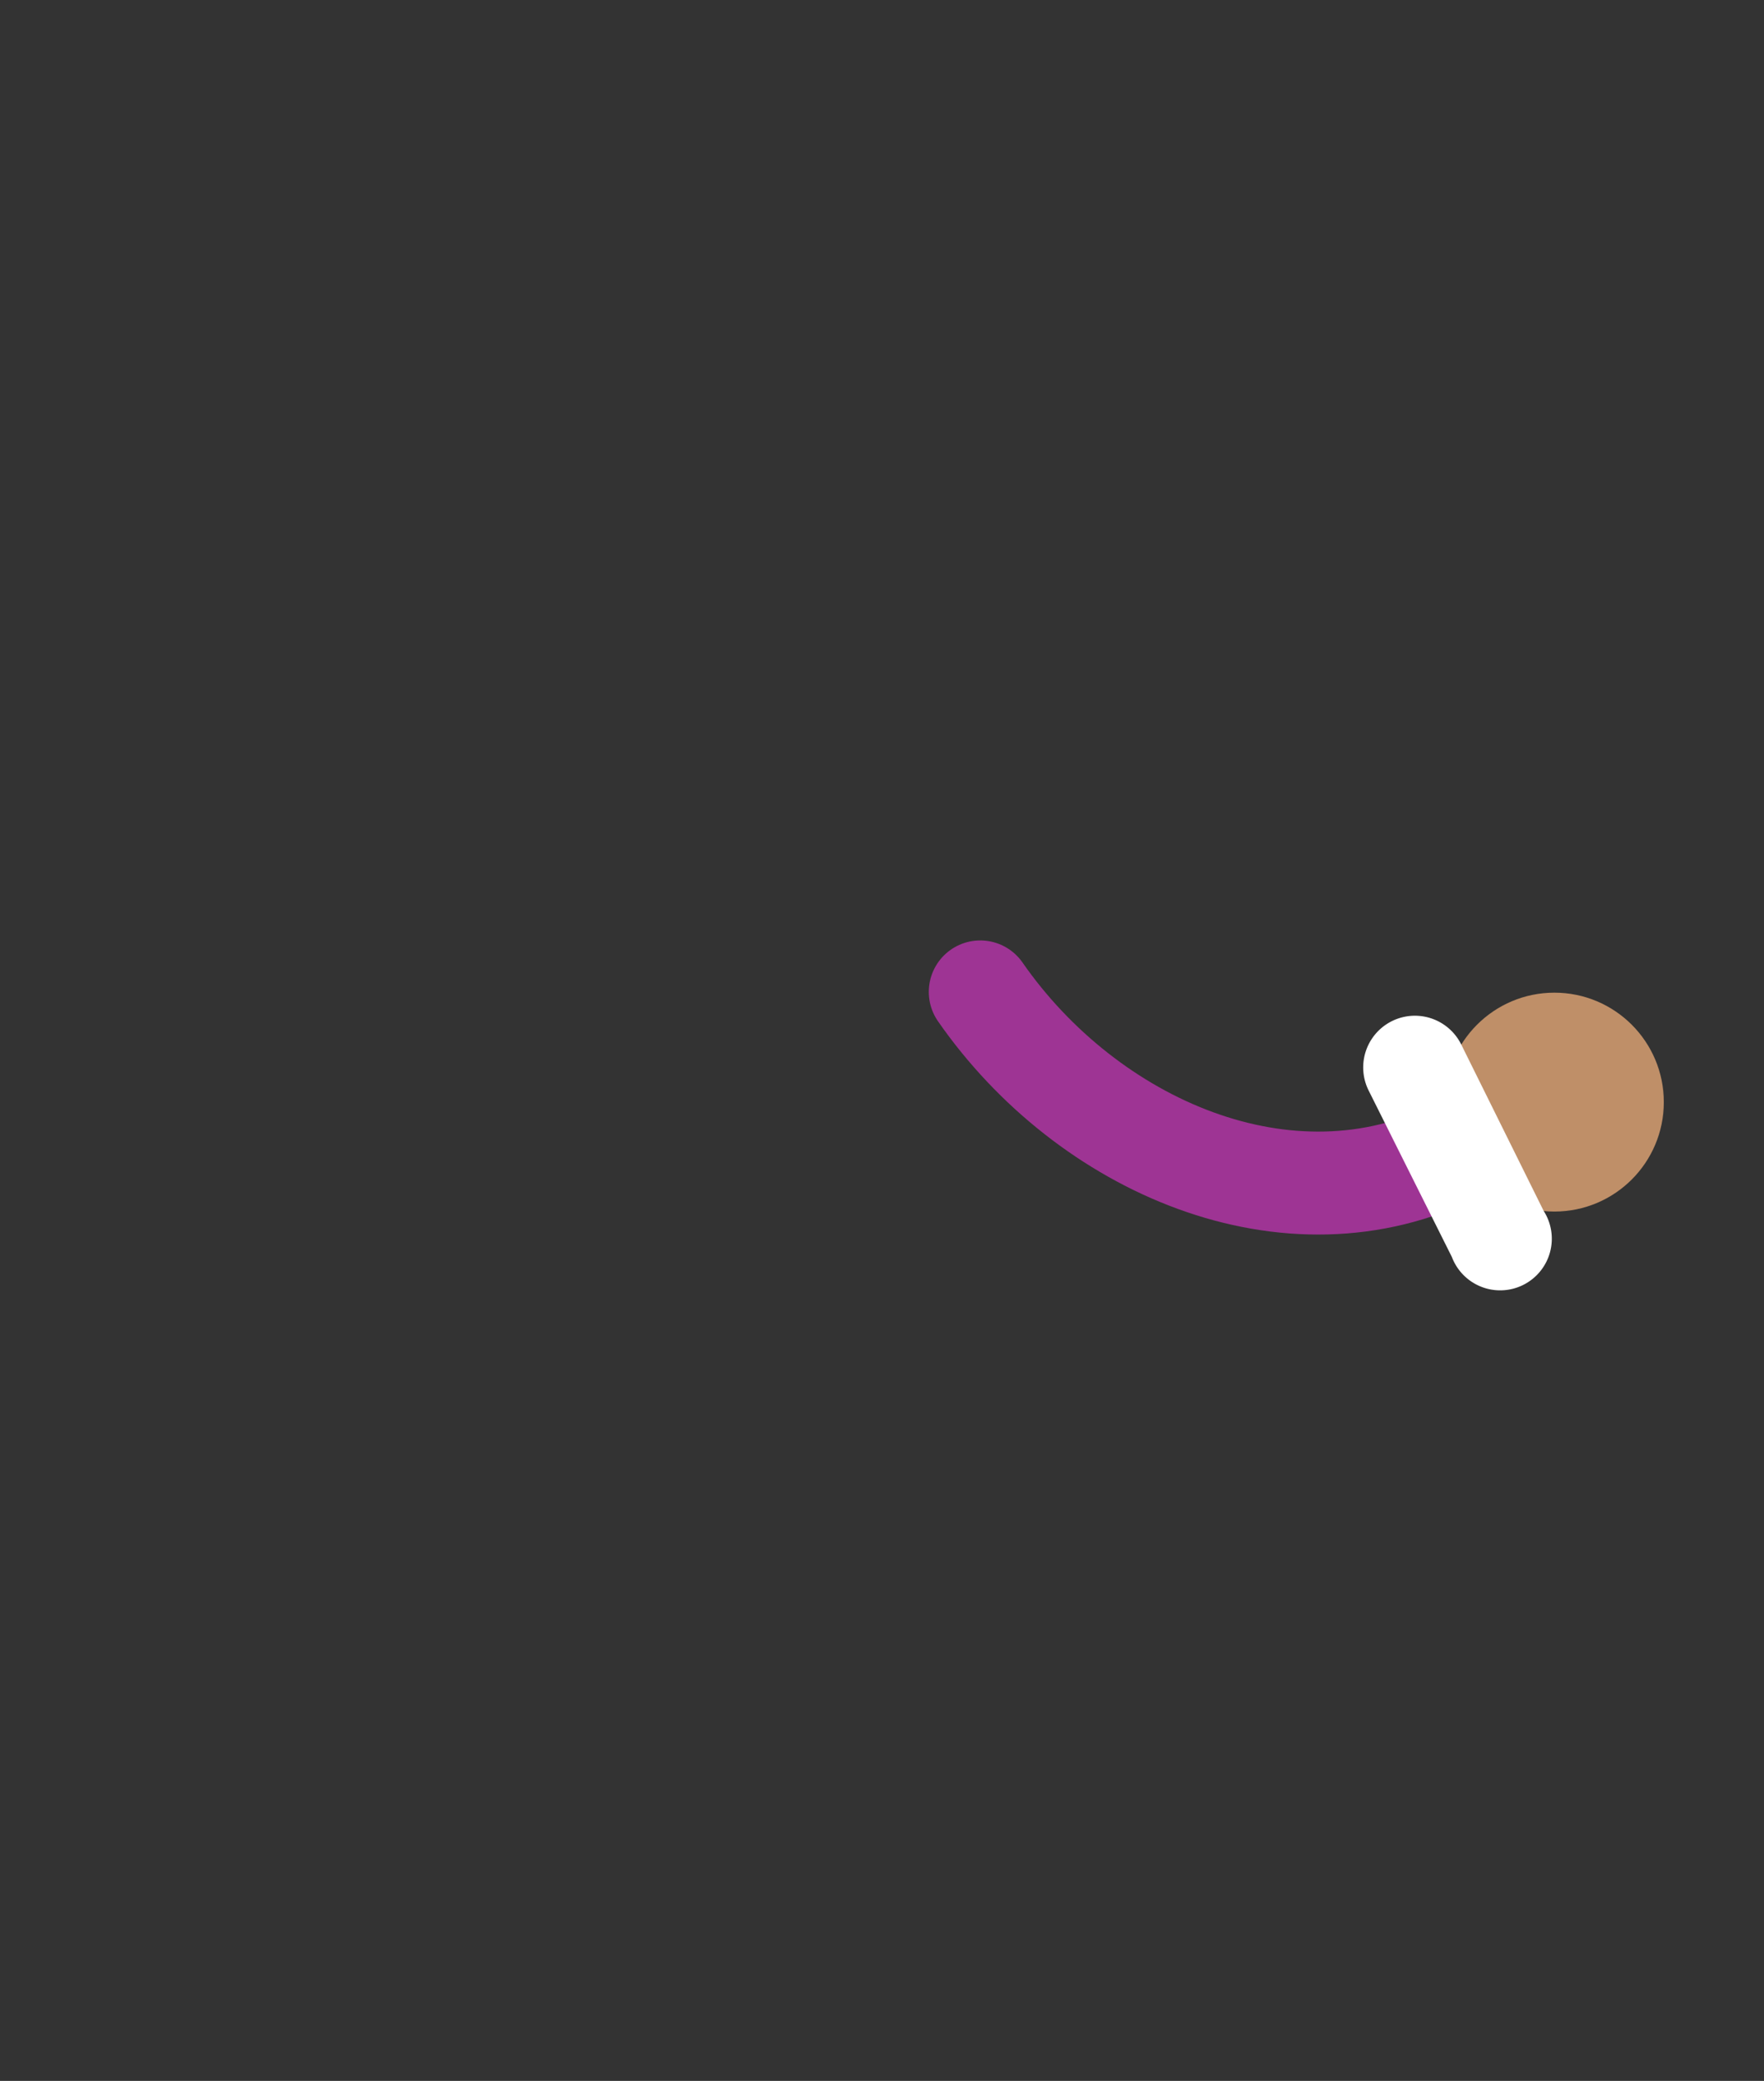 <svg xmlns="http://www.w3.org/2000/svg" width="228.9" height="270"><rect width="100%" height="100%" fill="#333333" stroke="none"/><g data-name="Right Arm"><g><path d="M127.2 128.7c13.9 20 40 31.5 61.8 20.6" fill="none" stroke="#9e3494" stroke-linecap="round" stroke-miterlimit="10" stroke-width="13.357"/><circle cx="201.7" cy="143" r="14.2" fill="#bf8f68"/><path d="M200.3 157.1l-10.7-21.6a6.7 6.7 0 1 0-12 6l10.8 21.6a6.7 6.7 0 1 0 11.9-6z" fill="#fff"/></g></g></svg>
